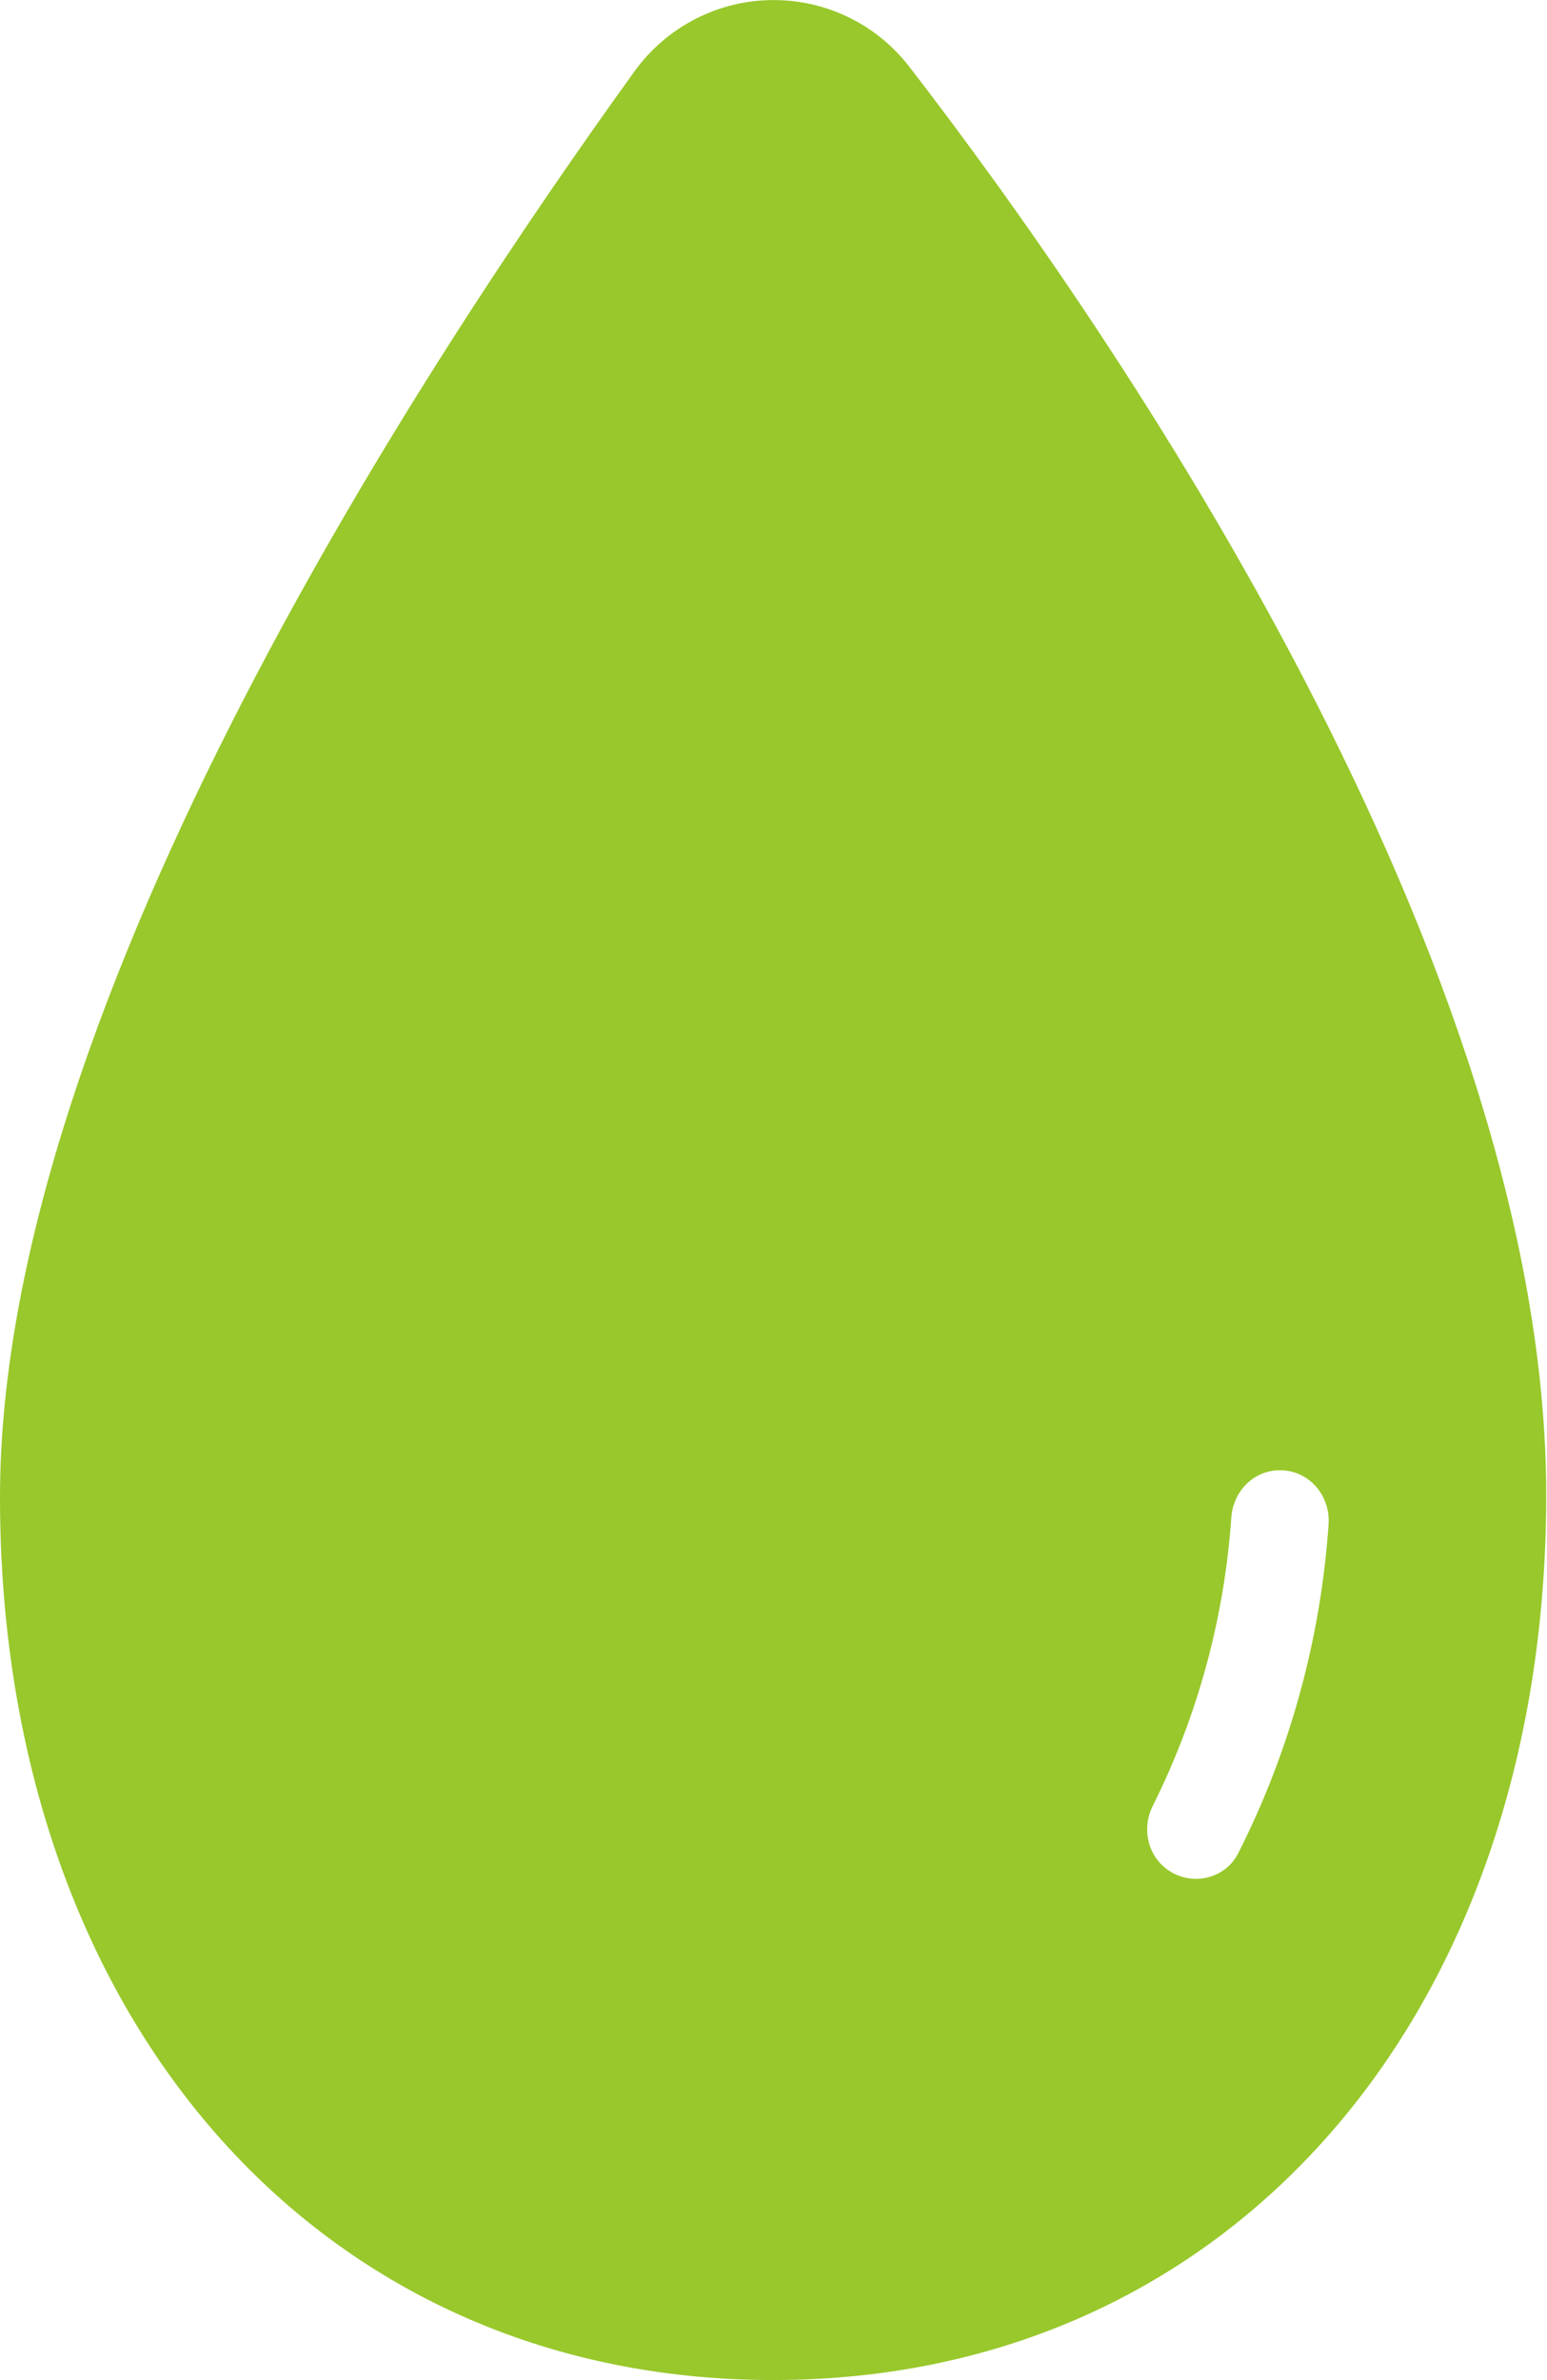 <svg id="SvgjsSvg1025" xmlns="http://www.w3.org/2000/svg" version="1.1" xmlns:xlink="http://www.w3.org/1999/xlink" xmlns:svgjs="http://svgjs.com/svgjs" width="26" height="40" viewBox="0 0 26 40"><title>Shape 20</title><desc>Created with Avocode.</desc><defs id="SvgjsDefs1026"></defs><path id="SvgjsPath1027" d="M694.002 427.001C693.077 427.001 692.207 427.445 691.661 428.203C688.327 432.83 681 443.798 681 452.16C681 460.9 686.342 466.999 693.994 466.999C701.645 466.999 706.971 460.9 706.987 452.16C707 443.169 699.724 432.576 696.282 428.121C695.733 427.41 694.892 427.001 694.002 427.001ZM701.811 458.145C701.603 458.556 701.089 458.694 700.693 458.468L700.692 458.467C700.301 458.244 700.173 457.751 700.376 457.346C701.129 455.838 701.577 454.192 701.694 452.506C701.725 452.058 702.076 451.704 702.519 451.709L702.521 451.709C703 451.713 703.362 452.132 703.329 452.617C703.197 454.544 702.681 456.425 701.811 458.145Z " fill="#98c82b" fill-opacity="1" transform="matrix(1,0,0,1,-681,-427)"></path></svg>